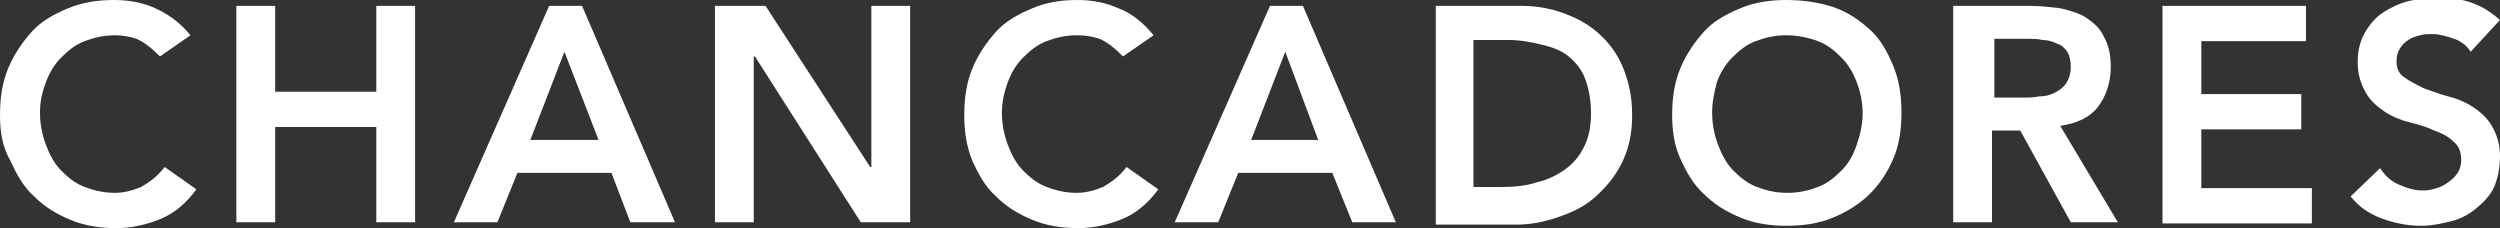 <!-- Generator: Adobe Illustrator 22.0.1, SVG Export Plug-In  -->
<svg version="1.1"
	 xmlns="http://www.w3.org/2000/svg" xmlns:xlink="http://www.w3.org/1999/xlink" xmlns:a="http://ns.adobe.com/AdobeSVGViewerExtensions/3.0/"
	 x="0px" y="0px" width="212.6px" height="19.4px" viewBox="0 0 212.6 19.4" style="enable-background:new 0 0 212.6 19.4;"
	 xml:space="preserve">
<rect x="0" y="0" width="212.6" height="19.4" fill="#333333" stroke="none"/>
<style type="text/css">
	.st0{fill:#FFFFFF;}
</style>
<defs>
</defs>
<g>
	<path class="st0" d="M13.6,4.8c-0.7-0.7-1.3-1.2-2-1.5C11,3.1,10.4,3,9.8,3c-1,0-1.8,0.2-2.6,0.5s-1.4,0.8-2,1.4S4.2,6.2,3.9,7
		C3.6,7.8,3.4,8.6,3.4,9.6c0,1,0.2,1.9,0.5,2.7s0.7,1.6,1.3,2.2c0.6,0.6,1.2,1.1,2,1.4s1.6,0.5,2.6,0.5c0.7,0,1.5-0.2,2.2-0.5
		c0.7-0.4,1.4-0.9,2-1.7l2.7,1.9c-0.8,1.1-1.8,2-3,2.5s-2.5,0.8-3.8,0.8c-1.4,0-2.7-0.2-3.9-0.7c-1.2-0.5-2.2-1.1-3.1-2
		c-0.9-0.8-1.5-1.9-2-3C0.2,12.5,0,11.2,0,9.8c0-1.5,0.2-2.8,0.7-4c0.5-1.2,1.2-2.2,2-3.1s1.9-1.5,3.1-2S8.3,0,9.7,0
		c1.2,0,2.4,0.2,3.5,0.7s2.1,1.2,3,2.3L13.6,4.8z"/>
	<path class="st0" d="M20.1,0.5h3.3v7.3H32V0.5h3.3v18.4H32v-8.1h-8.6v8.1h-3.3V0.5z"/>
	<path class="st0" d="M46.7,0.5h2.8l7.9,18.4h-3.8L52,14.7h-8l-1.7,4.2h-3.7L46.7,0.5z M50.9,11.9L48,4.4l-2.9,7.5H50.9z"/>
	<path class="st0" d="M60.8,0.5h4.3l8.9,13.7h0.1V0.5h3.3v18.4h-4.2L64.2,4.8h-0.1v14.1h-3.3V0.5z"/>
	<path class="st0" d="M95.5,4.8c-0.7-0.7-1.3-1.2-2-1.5C92.9,3.1,92.3,3,91.6,3c-1,0-1.8,0.2-2.6,0.5c-0.8,0.3-1.4,0.8-2,1.4
		c-0.6,0.6-1,1.3-1.3,2.1c-0.3,0.8-0.5,1.7-0.5,2.6c0,1,0.2,1.9,0.5,2.7c0.3,0.8,0.7,1.6,1.3,2.2c0.6,0.6,1.2,1.1,2,1.4
		c0.8,0.3,1.6,0.5,2.6,0.5c0.7,0,1.5-0.2,2.2-0.5c0.7-0.4,1.4-0.9,2-1.7l2.7,1.9c-0.8,1.1-1.8,2-3,2.5c-1.2,0.5-2.5,0.8-3.8,0.8
		c-1.4,0-2.7-0.2-3.9-0.7c-1.2-0.5-2.2-1.1-3.1-2c-0.9-0.8-1.5-1.9-2-3c-0.5-1.2-0.7-2.5-0.7-3.9c0-1.5,0.2-2.8,0.7-4
		c0.5-1.2,1.2-2.2,2-3.1s1.9-1.5,3.1-2S90.2,0,91.6,0c1.2,0,2.4,0.2,3.5,0.7c1.1,0.4,2.1,1.2,3,2.3L95.5,4.8z"/>
	<path class="st0" d="M108,0.5h2.8l7.9,18.4H115l-1.7-4.2h-8l-1.7,4.2h-3.7L108,0.5z M112.1,11.9l-2.8-7.5l-2.9,7.5H112.1z"/>
	<path class="st0" d="M122.1,0.5h7.3c1.2,0,2.4,0.2,3.5,0.6c1.1,0.4,2.1,0.9,3,1.7c0.9,0.8,1.6,1.7,2.1,2.9s0.8,2.5,0.8,4.1
		c0,1.6-0.3,2.9-0.9,4.1c-0.6,1.2-1.4,2.1-2.3,2.9c-0.9,0.8-2,1.3-3.2,1.7s-2.3,0.6-3.4,0.6h-6.9V0.5z M127.8,15.9
		c1,0,2-0.1,2.9-0.4c0.9-0.2,1.7-0.6,2.4-1.1c0.7-0.5,1.2-1.1,1.6-1.9s0.6-1.7,0.6-2.9c0-1.1-0.2-2.1-0.5-2.9
		c-0.3-0.8-0.8-1.4-1.4-1.9S132,4,131.1,3.8c-0.8-0.2-1.8-0.4-2.8-0.4h-3v12.5H127.8z"/>
	<path class="st0" d="M142.2,9.8c0-1.5,0.2-2.8,0.7-4c0.5-1.2,1.2-2.2,2-3.1s1.9-1.5,3.1-2c1.2-0.5,2.5-0.7,3.9-0.7
		c1.4,0,2.8,0.2,4,0.6c1.2,0.4,2.2,1.1,3.1,1.9s1.5,1.9,2,3.1c0.5,1.2,0.7,2.5,0.7,4c0,1.4-0.2,2.8-0.7,3.9c-0.5,1.2-1.2,2.2-2,3
		s-1.9,1.5-3.1,2s-2.5,0.7-4,0.7c-1.4,0-2.7-0.2-3.9-0.7c-1.2-0.5-2.2-1.1-3.1-2c-0.9-0.8-1.5-1.9-2-3S142.2,11.2,142.2,9.8z
		 M145.6,9.6c0,1,0.2,1.9,0.5,2.7c0.3,0.8,0.7,1.6,1.3,2.2c0.6,0.6,1.2,1.1,2,1.4c0.8,0.3,1.6,0.5,2.6,0.5c1,0,1.8-0.2,2.6-0.5
		s1.4-0.8,2-1.4c0.6-0.6,1-1.3,1.3-2.2s0.5-1.7,0.5-2.7c0-0.9-0.2-1.8-0.5-2.6c-0.3-0.8-0.7-1.5-1.3-2.1s-1.2-1.1-2-1.4
		S152.9,3,151.9,3c-1,0-1.8,0.2-2.6,0.5c-0.8,0.3-1.4,0.8-2,1.4c-0.6,0.6-1,1.3-1.3,2.1C145.8,7.8,145.6,8.6,145.6,9.6z"/>
	<path class="st0" d="M166.2,0.5h6.4c0.9,0,1.7,0.1,2.6,0.2c0.8,0.2,1.6,0.4,2.2,0.8c0.6,0.4,1.2,0.9,1.5,1.6
		c0.4,0.7,0.6,1.5,0.6,2.6c0,1.3-0.4,2.5-1.1,3.4c-0.7,0.9-1.8,1.4-3.2,1.6l4.9,8.2h-4l-4.3-7.8h-2.4v7.8h-3.3V0.5z M172,8.3
		c0.5,0,0.9,0,1.4-0.1c0.5,0,0.9-0.1,1.3-0.3c0.4-0.2,0.7-0.4,1-0.8c0.2-0.3,0.4-0.8,0.4-1.4c0-0.5-0.1-1-0.3-1.3
		c-0.2-0.3-0.5-0.6-0.9-0.7c-0.4-0.2-0.8-0.3-1.2-0.3c-0.4-0.1-0.9-0.1-1.3-0.1h-2.8v5H172z"/>
	<path class="st0" d="M183.9,0.5h12.2v3h-8.9V8h8.5v3h-8.5v5h9.4v3h-12.7V0.5z"/>
	<path class="st0" d="M210.1,4.4c-0.3-0.5-0.8-0.9-1.4-1.1c-0.6-0.2-1.2-0.4-1.8-0.4c-0.4,0-0.8,0-1.1,0.1c-0.4,0.1-0.7,0.2-1,0.4
		c-0.3,0.2-0.5,0.4-0.7,0.7s-0.3,0.7-0.3,1.1c0,0.6,0.2,1.1,0.7,1.4c0.4,0.3,1,0.6,1.6,0.9c0.6,0.2,1.3,0.5,2.1,0.7s1.5,0.5,2.1,0.9
		s1.2,0.9,1.6,1.6c0.4,0.7,0.7,1.5,0.7,2.6c0,1-0.2,1.9-0.5,2.6s-0.9,1.3-1.5,1.8c-0.6,0.5-1.3,0.9-2.1,1.1
		c-0.8,0.2-1.7,0.4-2.6,0.4c-1.1,0-2.2-0.2-3.3-0.6c-1.1-0.4-2-1-2.7-1.9l2.5-2.4c0.4,0.6,0.9,1.1,1.6,1.4c0.7,0.3,1.3,0.5,2.1,0.5
		c0.4,0,0.8-0.1,1.1-0.2c0.4-0.1,0.7-0.3,1-0.5c0.3-0.2,0.6-0.5,0.8-0.8c0.2-0.3,0.3-0.7,0.3-1.1c0-0.7-0.2-1.2-0.7-1.6
		c-0.4-0.4-1-0.7-1.6-0.9c-0.6-0.3-1.3-0.5-2.1-0.7c-0.8-0.2-1.5-0.5-2.1-0.9c-0.6-0.4-1.2-0.9-1.6-1.6c-0.4-0.7-0.7-1.5-0.7-2.6
		c0-1,0.2-1.8,0.6-2.5c0.4-0.7,0.9-1.3,1.5-1.7s1.4-0.8,2.2-1c0.8-0.2,1.6-0.3,2.5-0.3c1,0,1.9,0.1,2.8,0.4c0.9,0.3,1.7,0.8,2.5,1.5
		L210.1,4.4z"/>
</g>
</svg>
